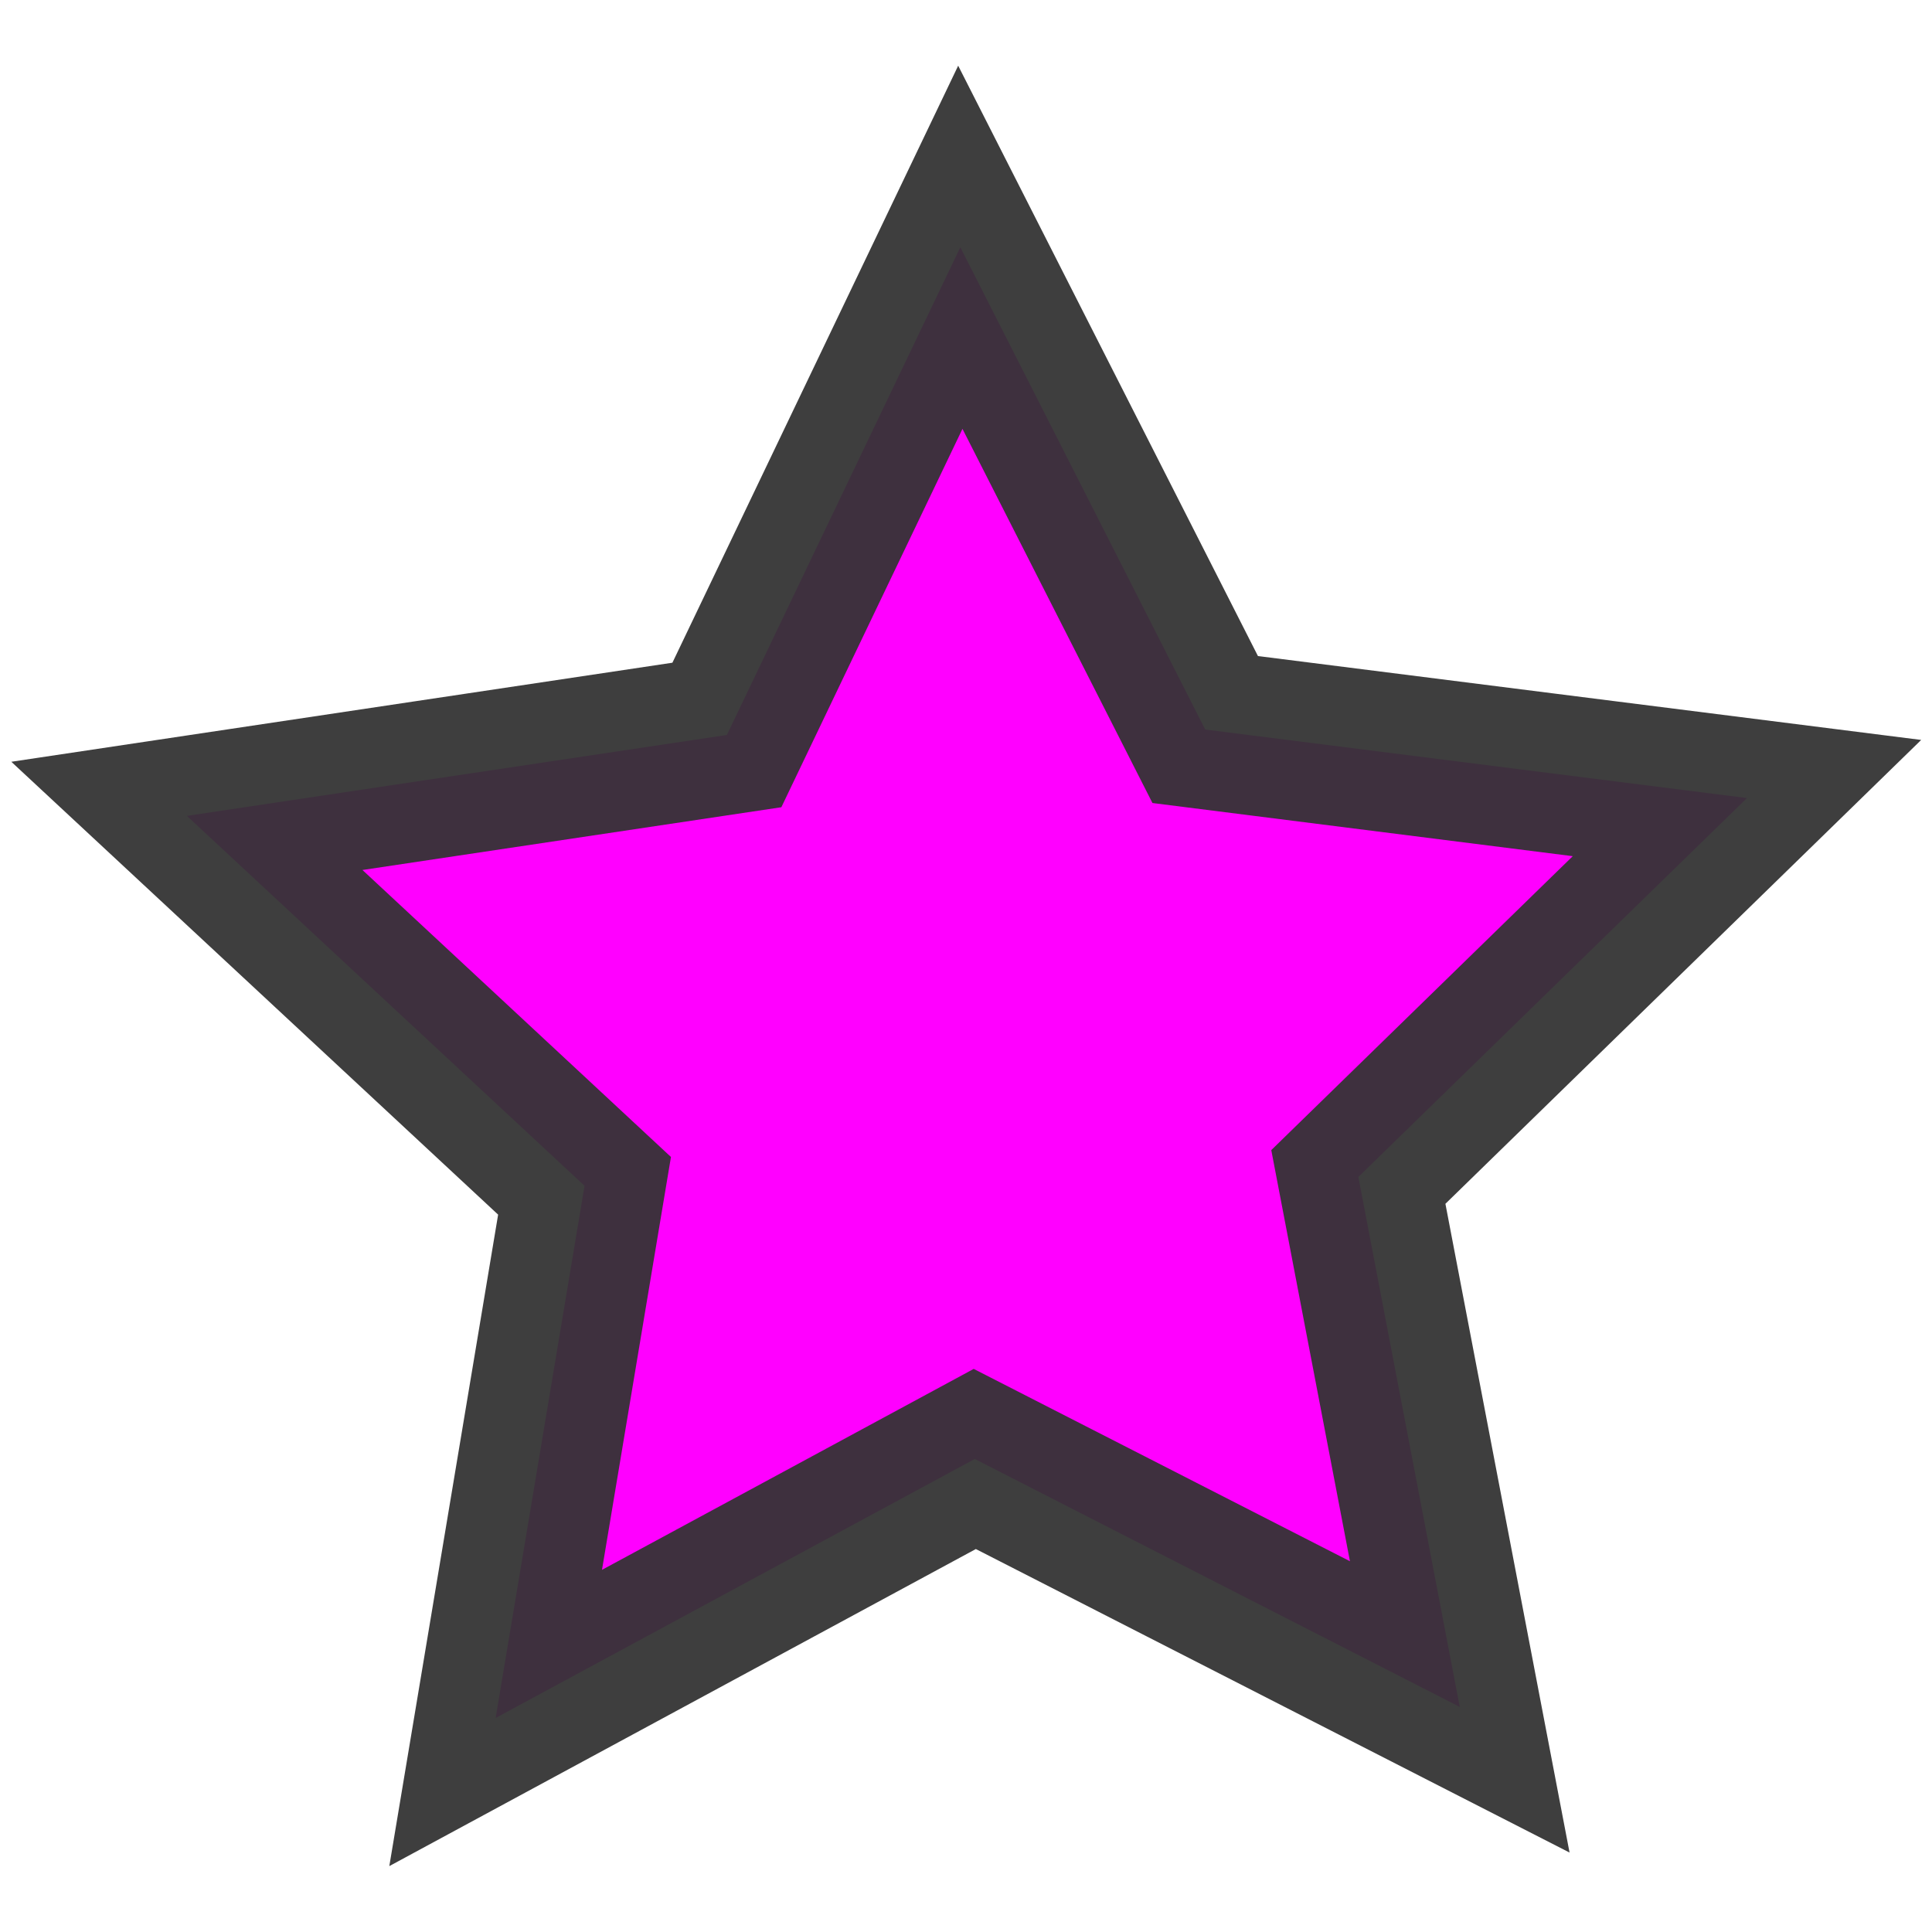 <?xml version="1.0" encoding="UTF-8" standalone="no"?>
<!-- Created with Inkscape (http://www.inkscape.org/) -->

<svg
   width="20"
   height="20"
   viewBox="0 0 13.229 13.229"
   version="1.1"
   id="svg5"
   inkscape:version="1.2.2 (732a01da63, 2022-12-09)"
   sodipodi:docname="star.svg"
   xmlns:inkscape="http://www.inkscape.org/namespaces/inkscape"
   xmlns:sodipodi="http://sodipodi.sourceforge.net/DTD/sodipodi-0.dtd"
   xmlns="http://www.w3.org/2000/svg"
   xmlns:svg="http://www.w3.org/2000/svg">
  <sodipodi:namedview
     id="namedview7"
     pagecolor="#ffffff"
     bordercolor="#000000"
     borderopacity="0.25"
     inkscape:showpageshadow="2"
     inkscape:pageopacity="0.0"
     inkscape:pagecheckerboard="0"
     inkscape:deskcolor="#d1d1d1"
     inkscape:document-units="mm"
     showgrid="false"
     inkscape:zoom="12.500449"
     inkscape:cx="25.879071"
     inkscape:cy="21.759219"
     inkscape:window-width="1920"
     inkscape:window-height="1057"
     inkscape:window-x="1912"
     inkscape:window-y="1072"
     inkscape:window-maximized="1"
     inkscape:current-layer="layer1" />
  <defs
     id="defs2" />
  <g
     inkscape:label="Layer 1"
     inkscape:groupmode="layer"
     id="layer1">
    <path
       sodipodi:type="star"
       style="fill:#ff00ff;stroke:#333333;stroke-width:1.058;stroke-linecap:round;stroke-opacity:0.945"
       id="path286"
       inkscape:flatsided="false"
       sodipodi:sides="5"
       sodipodi:cx="4.1696835"
       sodipodi:cy="0.82547039"
       sodipodi:r1="5.3891654"
       sodipodi:r2="2.6730261"
       sodipodi:arg1="0.91629802"
       sodipodi:arg2="1.5446165"
       inkscape:rounded="0"
       inkscape:randomized="0"
       d="M 7.45,5.101 4.24,3.498 1.117,5.267 1.65,1.718 -0.998,-0.705 2.542,-1.295 4.029,-4.562 5.684,-1.377 9.25,-0.973 6.733,1.585 Z"
       inkscape:transform-center-x="0.019765326"
       inkscape:transform-center-y="-0.51086093"
       transform="matrix(1.042,0.015,-0.015,1.029,2.309,6.327)" />
  </g>
</svg>
